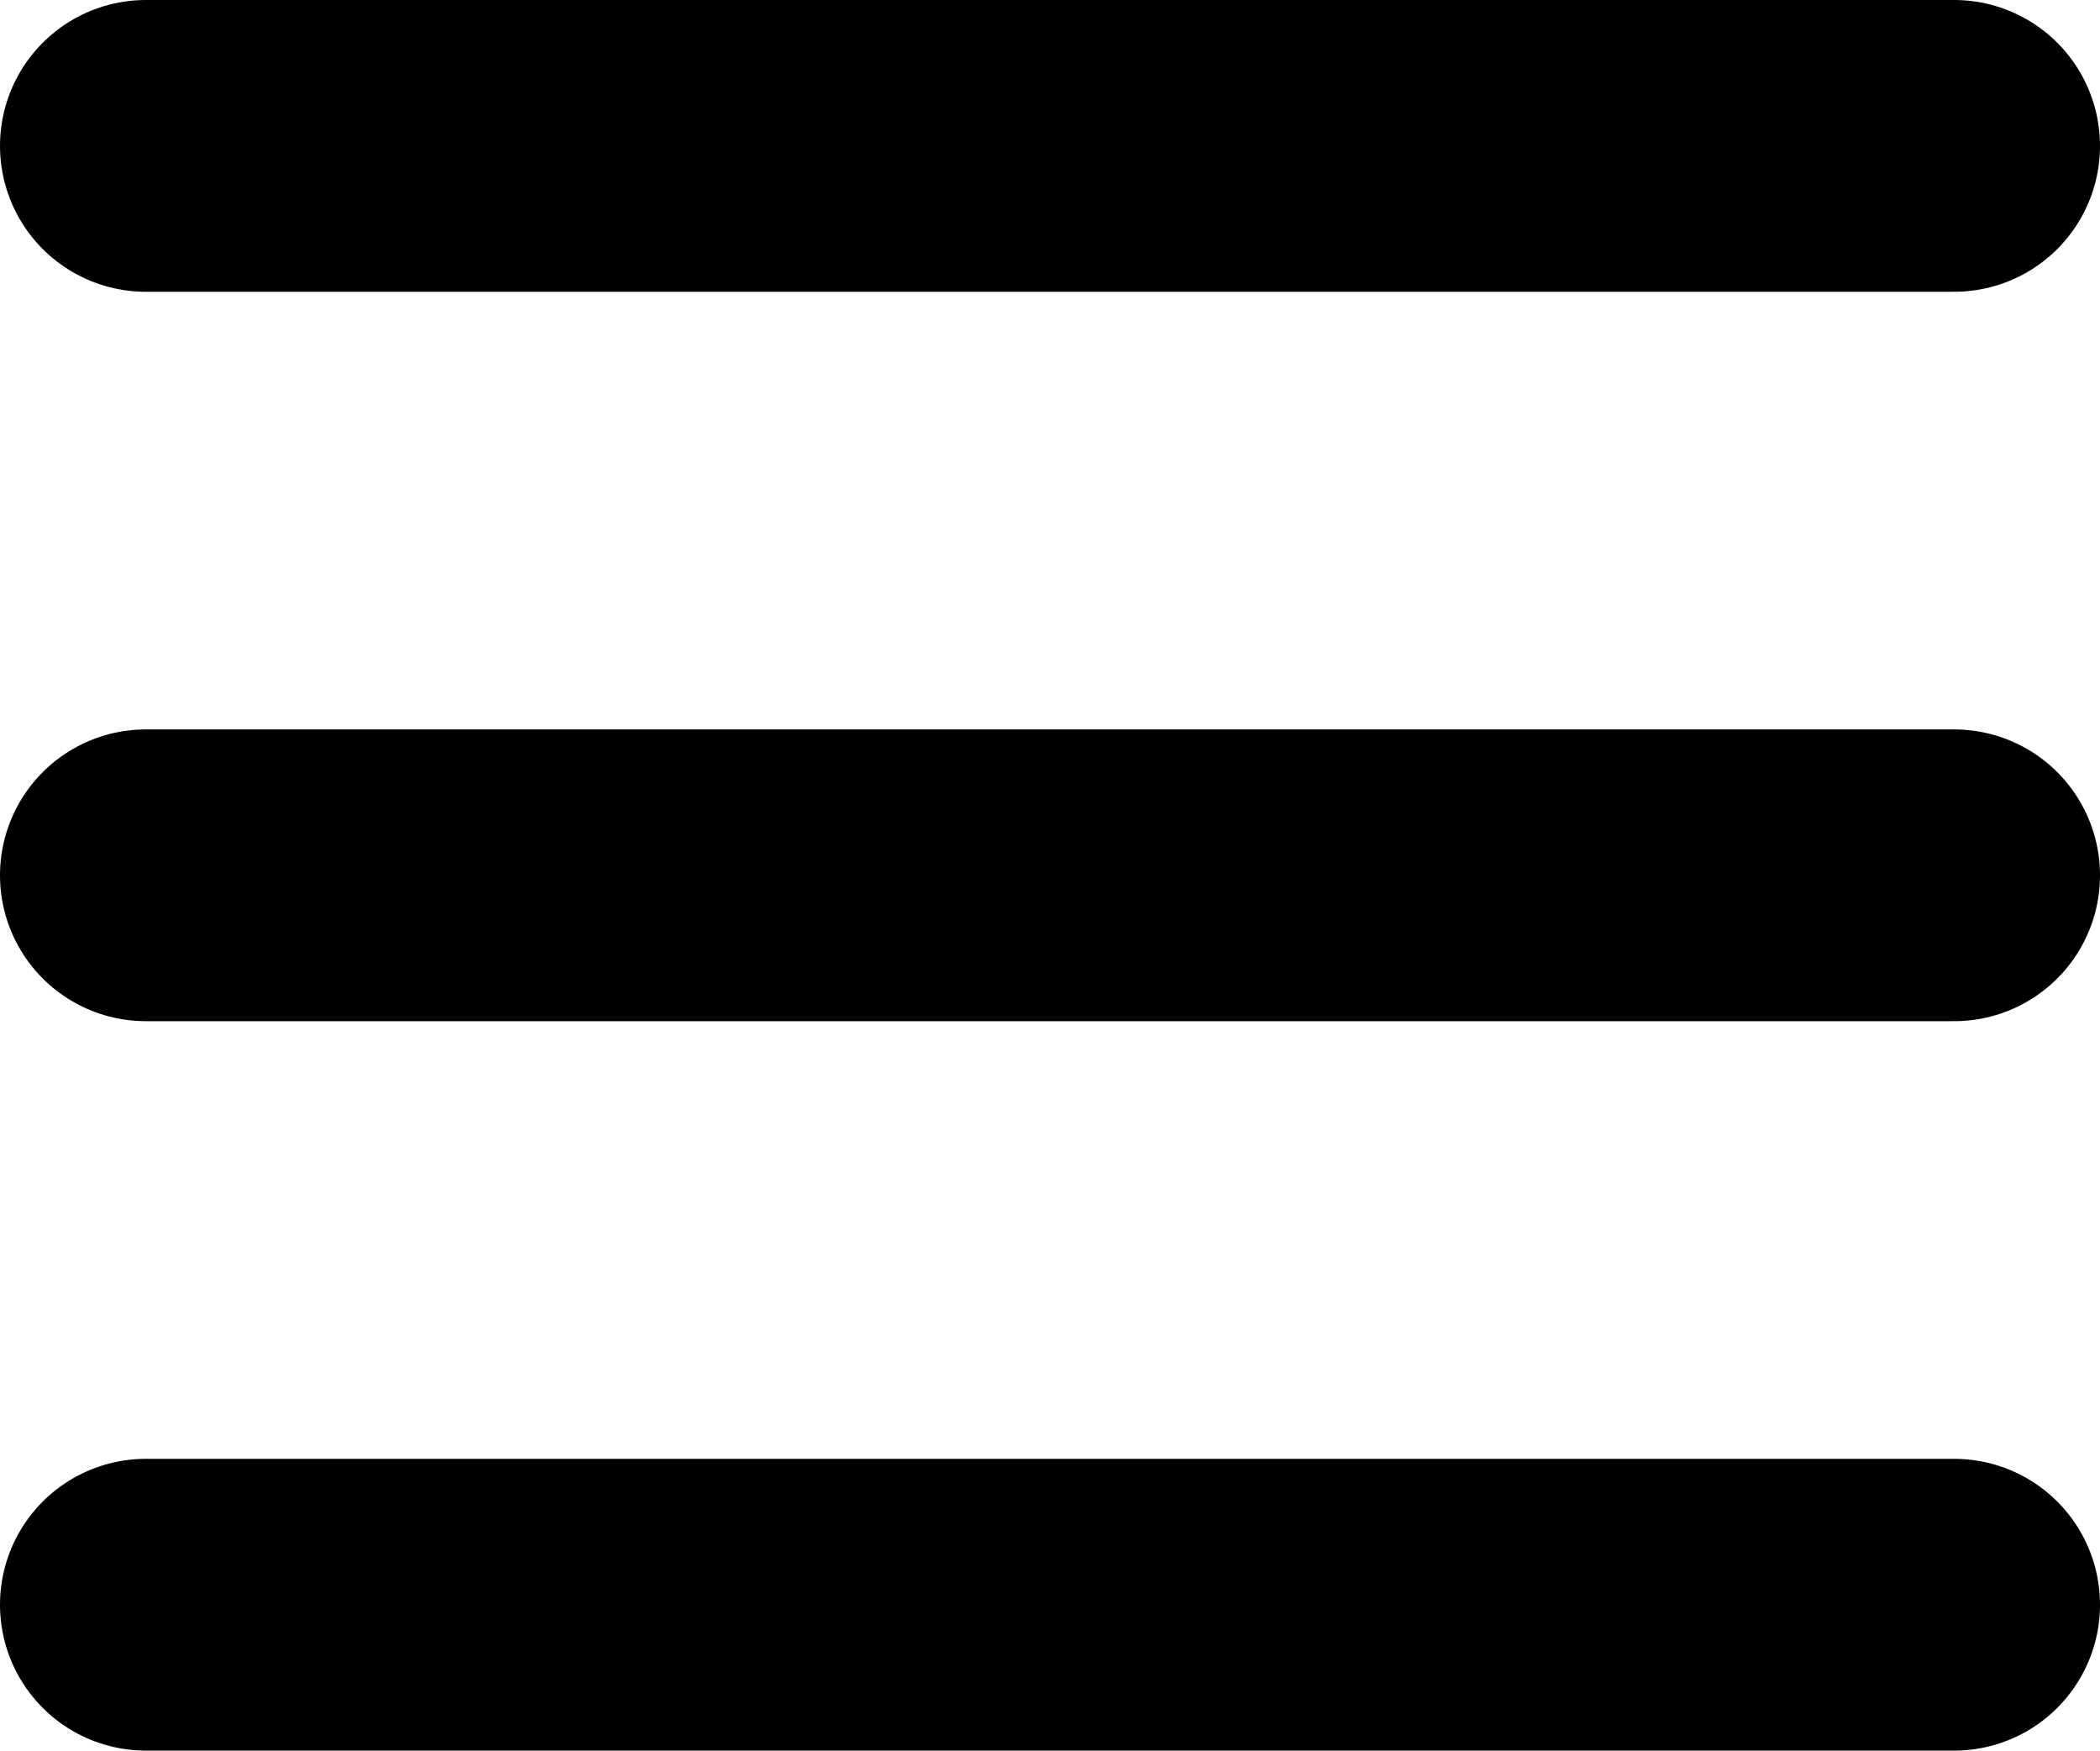 <svg xmlns="http://www.w3.org/2000/svg" width="21.598" height="18" viewBox="0 0 21.598 18"><defs><style>.a{fill:none;stroke:#000;stroke-linecap:round;stroke-width:3px;}</style></defs><g transform="translate(1.5 1.5)"><line class="a" x2="18.598"/><line class="a" x2="18.598" transform="translate(0 7.5)"/><line class="a" x2="18.598" transform="translate(0 15)"/></g></svg>